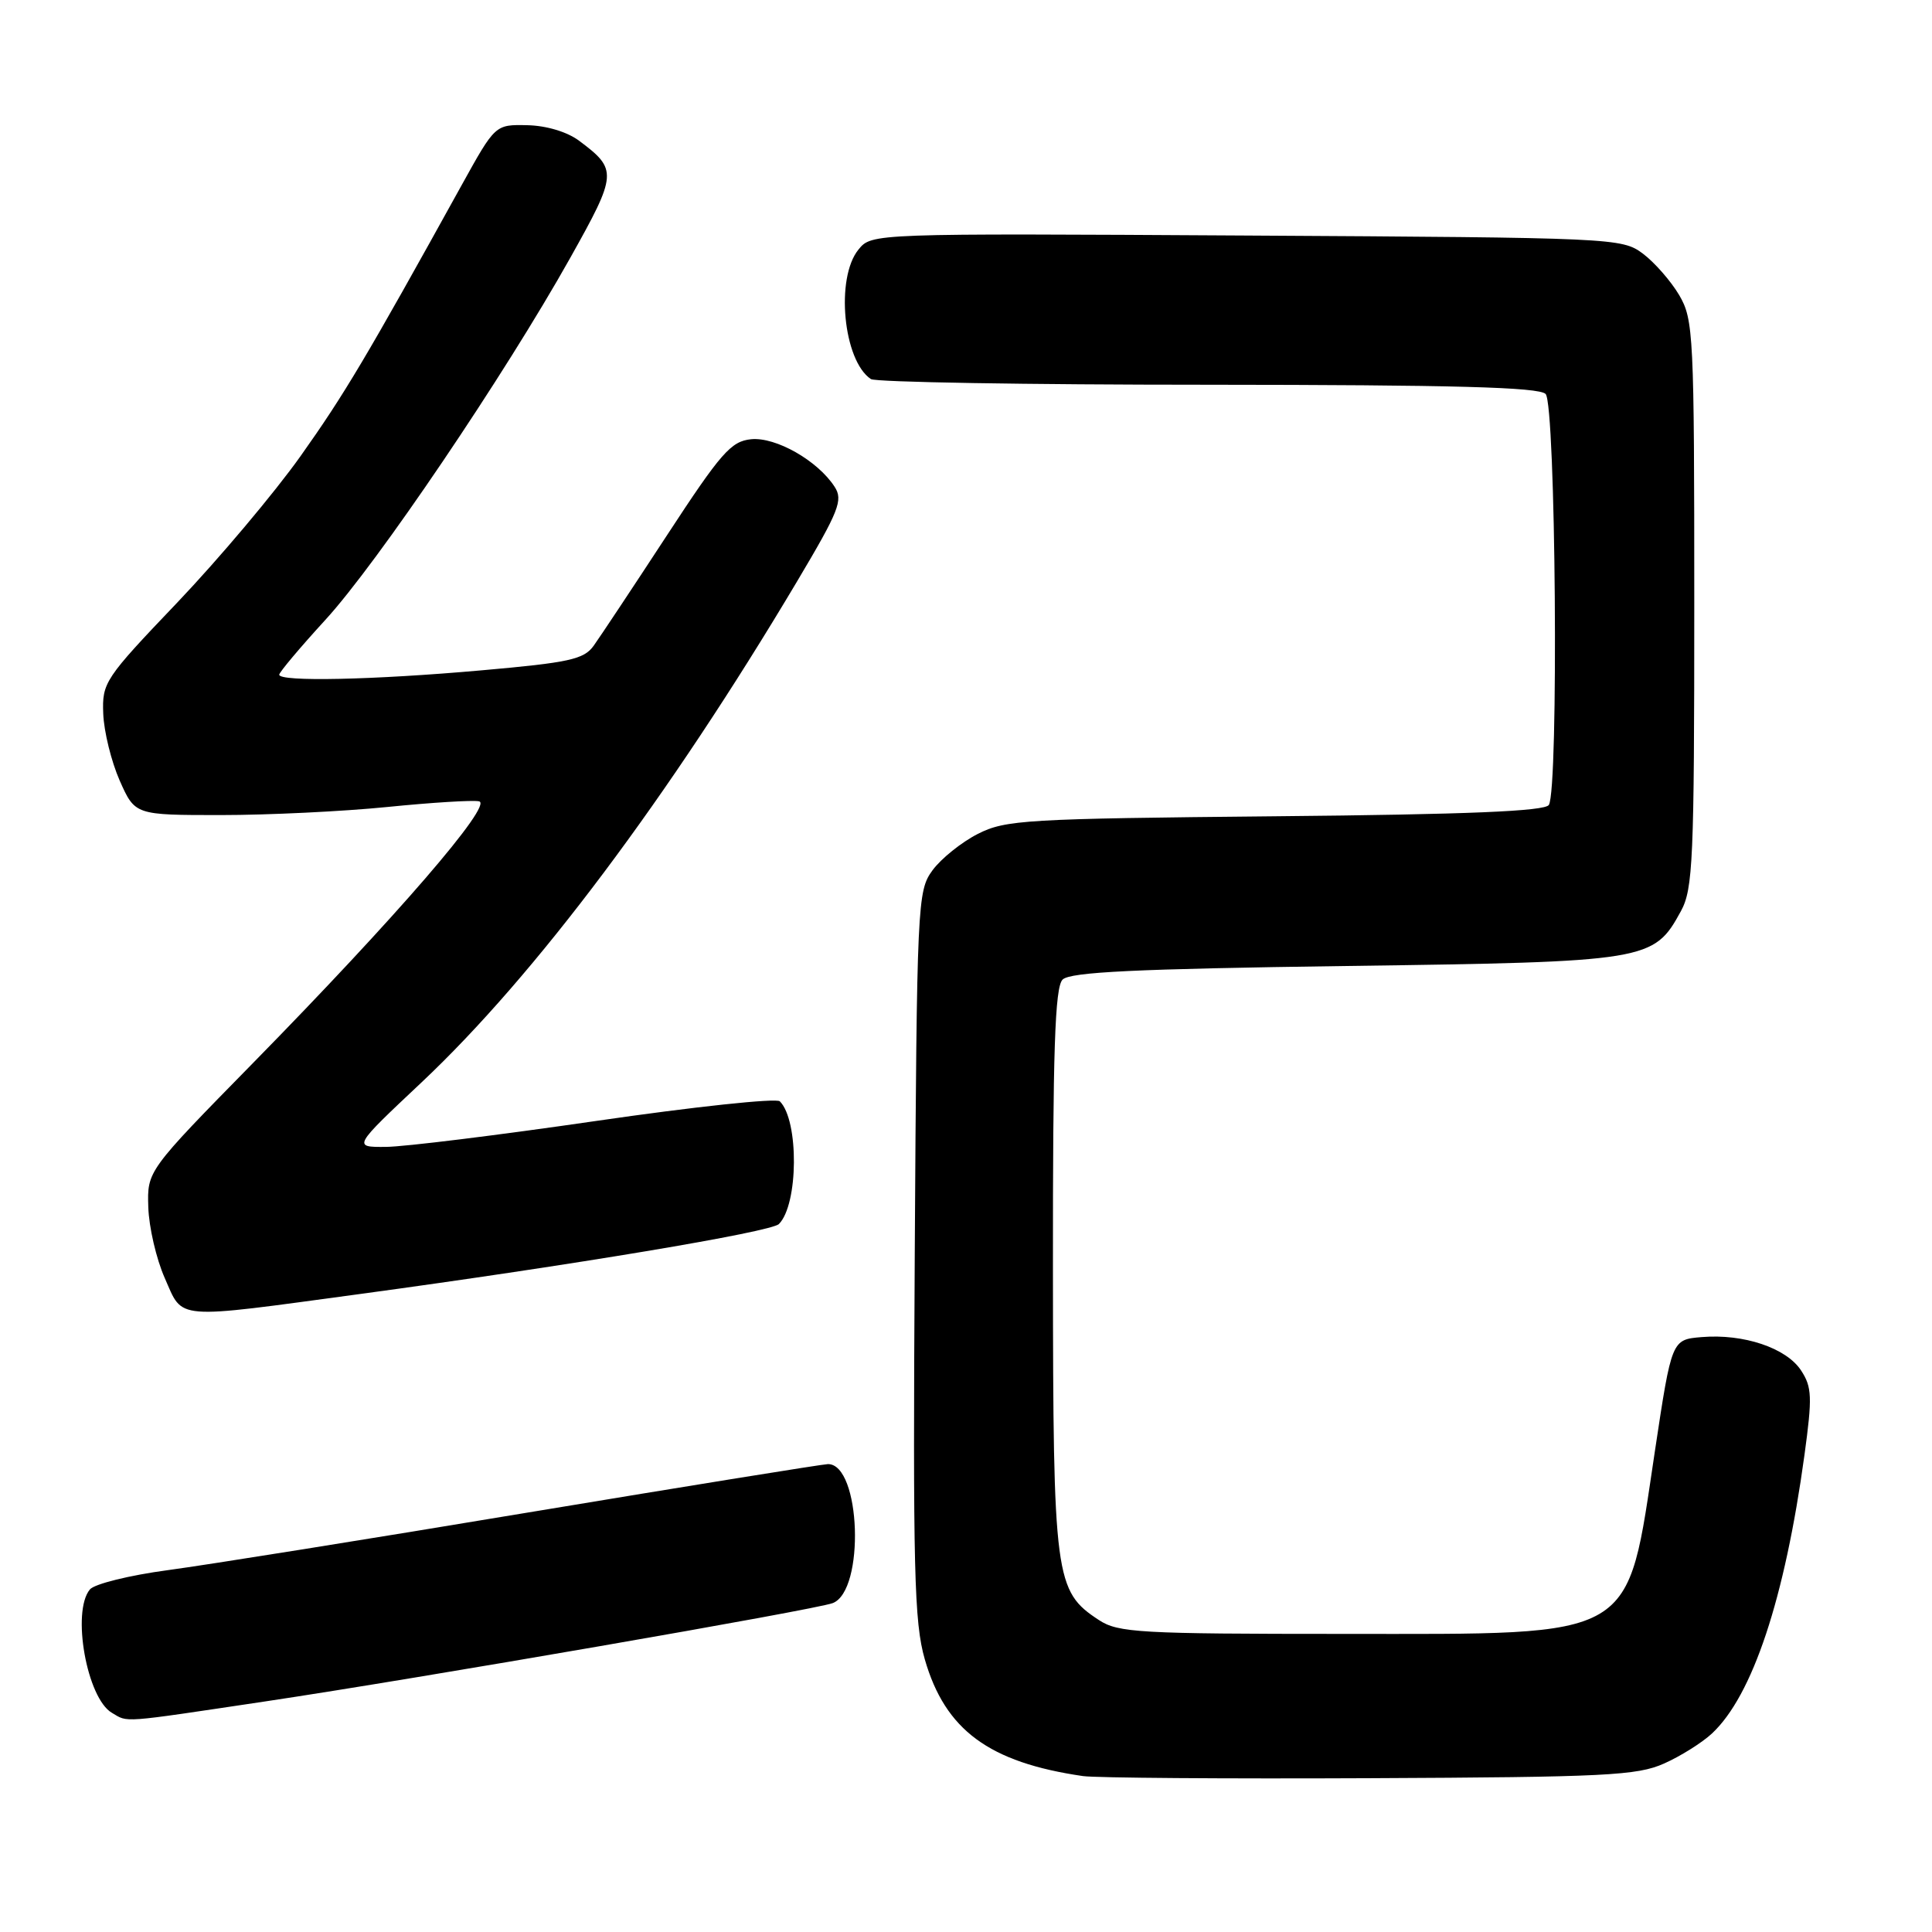 <?xml version="1.0" encoding="UTF-8" standalone="no"?>
<!DOCTYPE svg PUBLIC "-//W3C//DTD SVG 1.1//EN" "http://www.w3.org/Graphics/SVG/1.1/DTD/svg11.dtd" >
<svg xmlns="http://www.w3.org/2000/svg" xmlns:xlink="http://www.w3.org/1999/xlink" version="1.1" viewBox="0 0 256 256">
 <g >
 <path fill="currentColor"
d=" M 220.49 233.68 C 222.68 232.71 225.54 230.91 226.84 229.70 C 232.22 224.68 236.49 211.85 239.10 192.80 C 240.15 185.11 240.10 183.80 238.65 181.59 C 236.70 178.61 231.05 176.71 225.50 177.17 C 221.51 177.50 221.51 177.50 219.29 192.23 C 215.48 217.54 217.25 216.50 177.96 216.50 C 151.02 216.50 148.16 216.34 145.62 214.67 C 139.77 210.84 139.55 209.17 139.52 168.30 C 139.50 139.12 139.78 130.82 140.80 129.80 C 141.80 128.80 150.43 128.38 178.30 128.00 C 218.46 127.45 219.12 127.34 222.73 120.73 C 224.33 117.80 224.50 113.96 224.50 80.00 C 224.50 44.30 224.40 42.34 222.50 39.10 C 221.40 37.24 219.23 34.76 217.68 33.60 C 214.91 31.54 213.89 31.49 165.18 31.21 C 115.50 30.92 115.50 30.92 113.75 33.07 C 110.68 36.84 111.73 47.79 115.40 50.23 C 116.00 50.64 136.10 50.98 160.05 50.98 C 192.57 51.00 203.90 51.30 204.80 52.20 C 206.15 53.55 206.55 104.58 205.23 106.66 C 204.70 107.49 194.52 107.92 169.00 108.16 C 135.86 108.48 133.24 108.63 129.56 110.50 C 127.40 111.60 124.70 113.77 123.56 115.32 C 121.56 118.07 121.49 119.46 121.21 166.19 C 120.96 208.05 121.13 214.96 122.54 219.87 C 125.24 229.24 131.05 233.53 143.50 235.34 C 145.15 235.58 162.25 235.71 181.50 235.62 C 212.69 235.48 216.93 235.27 220.49 233.68 Z  M 35.19 225.44 C 55.34 222.43 108.04 213.30 110.34 212.42 C 114.64 210.77 114.07 193.99 109.71 194.00 C 109.05 194.01 91.18 196.89 70.00 200.41 C 48.82 203.94 27.34 207.37 22.26 208.05 C 17.17 208.73 12.51 209.88 11.91 210.61 C 9.46 213.56 11.51 225.03 14.83 226.96 C 17.04 228.25 15.71 228.35 35.19 225.44 Z  M 47.72 171.46 C 75.81 167.65 102.15 163.25 103.21 162.19 C 105.80 159.60 105.88 148.47 103.33 145.93 C 102.87 145.48 91.93 146.65 79.00 148.53 C 66.07 150.41 53.53 151.96 51.12 151.97 C 46.74 152.00 46.74 152.00 55.89 143.39 C 70.89 129.26 88.61 105.62 105.64 77.00 C 111.18 67.68 111.74 66.27 110.59 64.50 C 108.35 61.04 102.81 57.88 99.53 58.20 C 96.86 58.47 95.54 59.97 88.33 71.00 C 83.83 77.88 79.48 84.43 78.66 85.57 C 77.37 87.37 75.41 87.80 63.84 88.82 C 49.46 90.10 37.00 90.36 37.00 89.40 C 37.00 89.08 39.75 85.81 43.10 82.15 C 49.99 74.64 66.85 49.71 75.57 34.15 C 81.81 23.01 81.85 22.47 76.72 18.64 C 75.15 17.47 72.39 16.64 69.86 16.59 C 65.62 16.50 65.62 16.50 61.19 24.50 C 48.52 47.41 45.64 52.24 39.83 60.43 C 36.35 65.33 29.00 74.05 23.51 79.82 C 13.86 89.93 13.52 90.44 13.68 94.57 C 13.77 96.93 14.75 100.91 15.86 103.43 C 17.89 108.00 17.89 108.00 29.27 108.00 C 35.53 108.00 45.45 107.52 51.32 106.93 C 57.19 106.34 62.66 106.00 63.48 106.18 C 65.39 106.59 52.49 121.52 33.55 140.83 C 19.50 155.15 19.50 155.15 19.65 159.95 C 19.73 162.59 20.71 166.83 21.84 169.37 C 24.31 174.96 22.81 174.83 47.72 171.46 Z "/>
</g>
</svg>